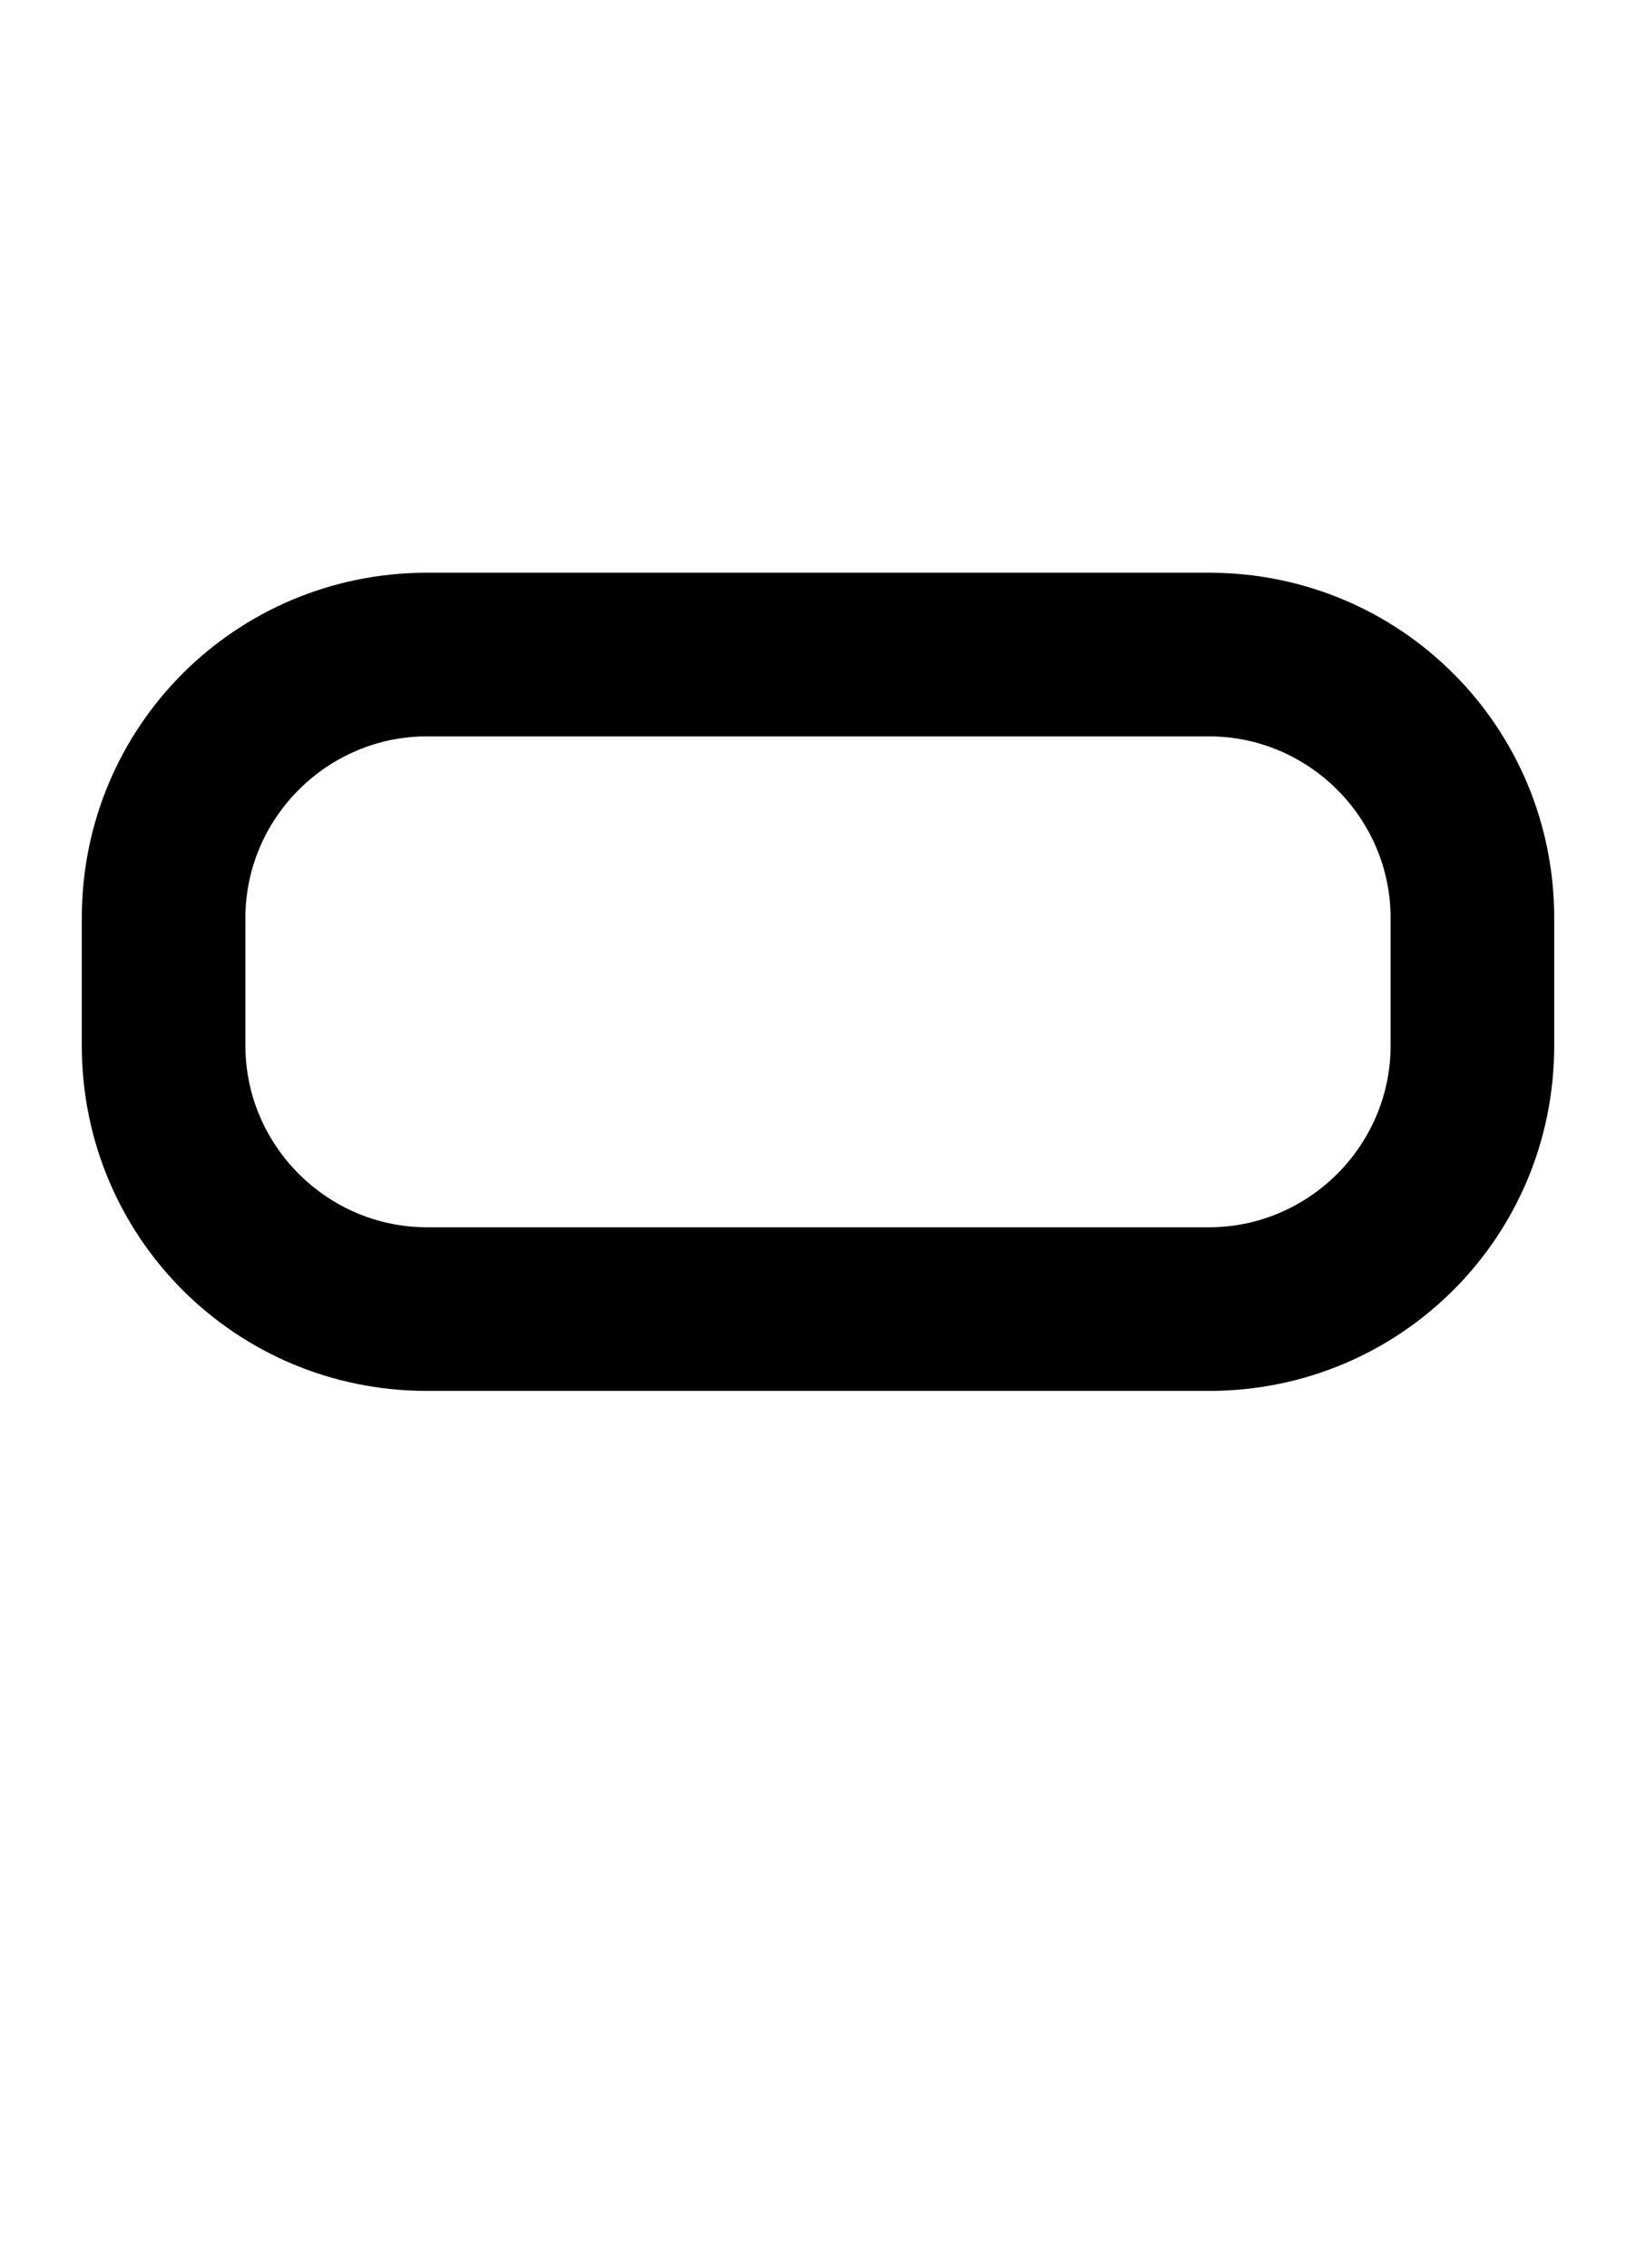 <svg xmlns="http://www.w3.org/2000/svg" viewBox="0 0 1000 1386">
    <g transform="translate(0, 1000) scale(1, -1)">
        <path d="M150 361V439C150 500 200 550 261 550H739C800 550 850 500 850 439V361C850 300 800 250 739 250H261C200 250 150 300 150 361ZM261 150H739C856 150 950 244 950 361V439C950 556 856 650 739 650H261C144 650 50 556 50 439V361C50 244 144 150 261 150Z" />
    </g>
</svg>